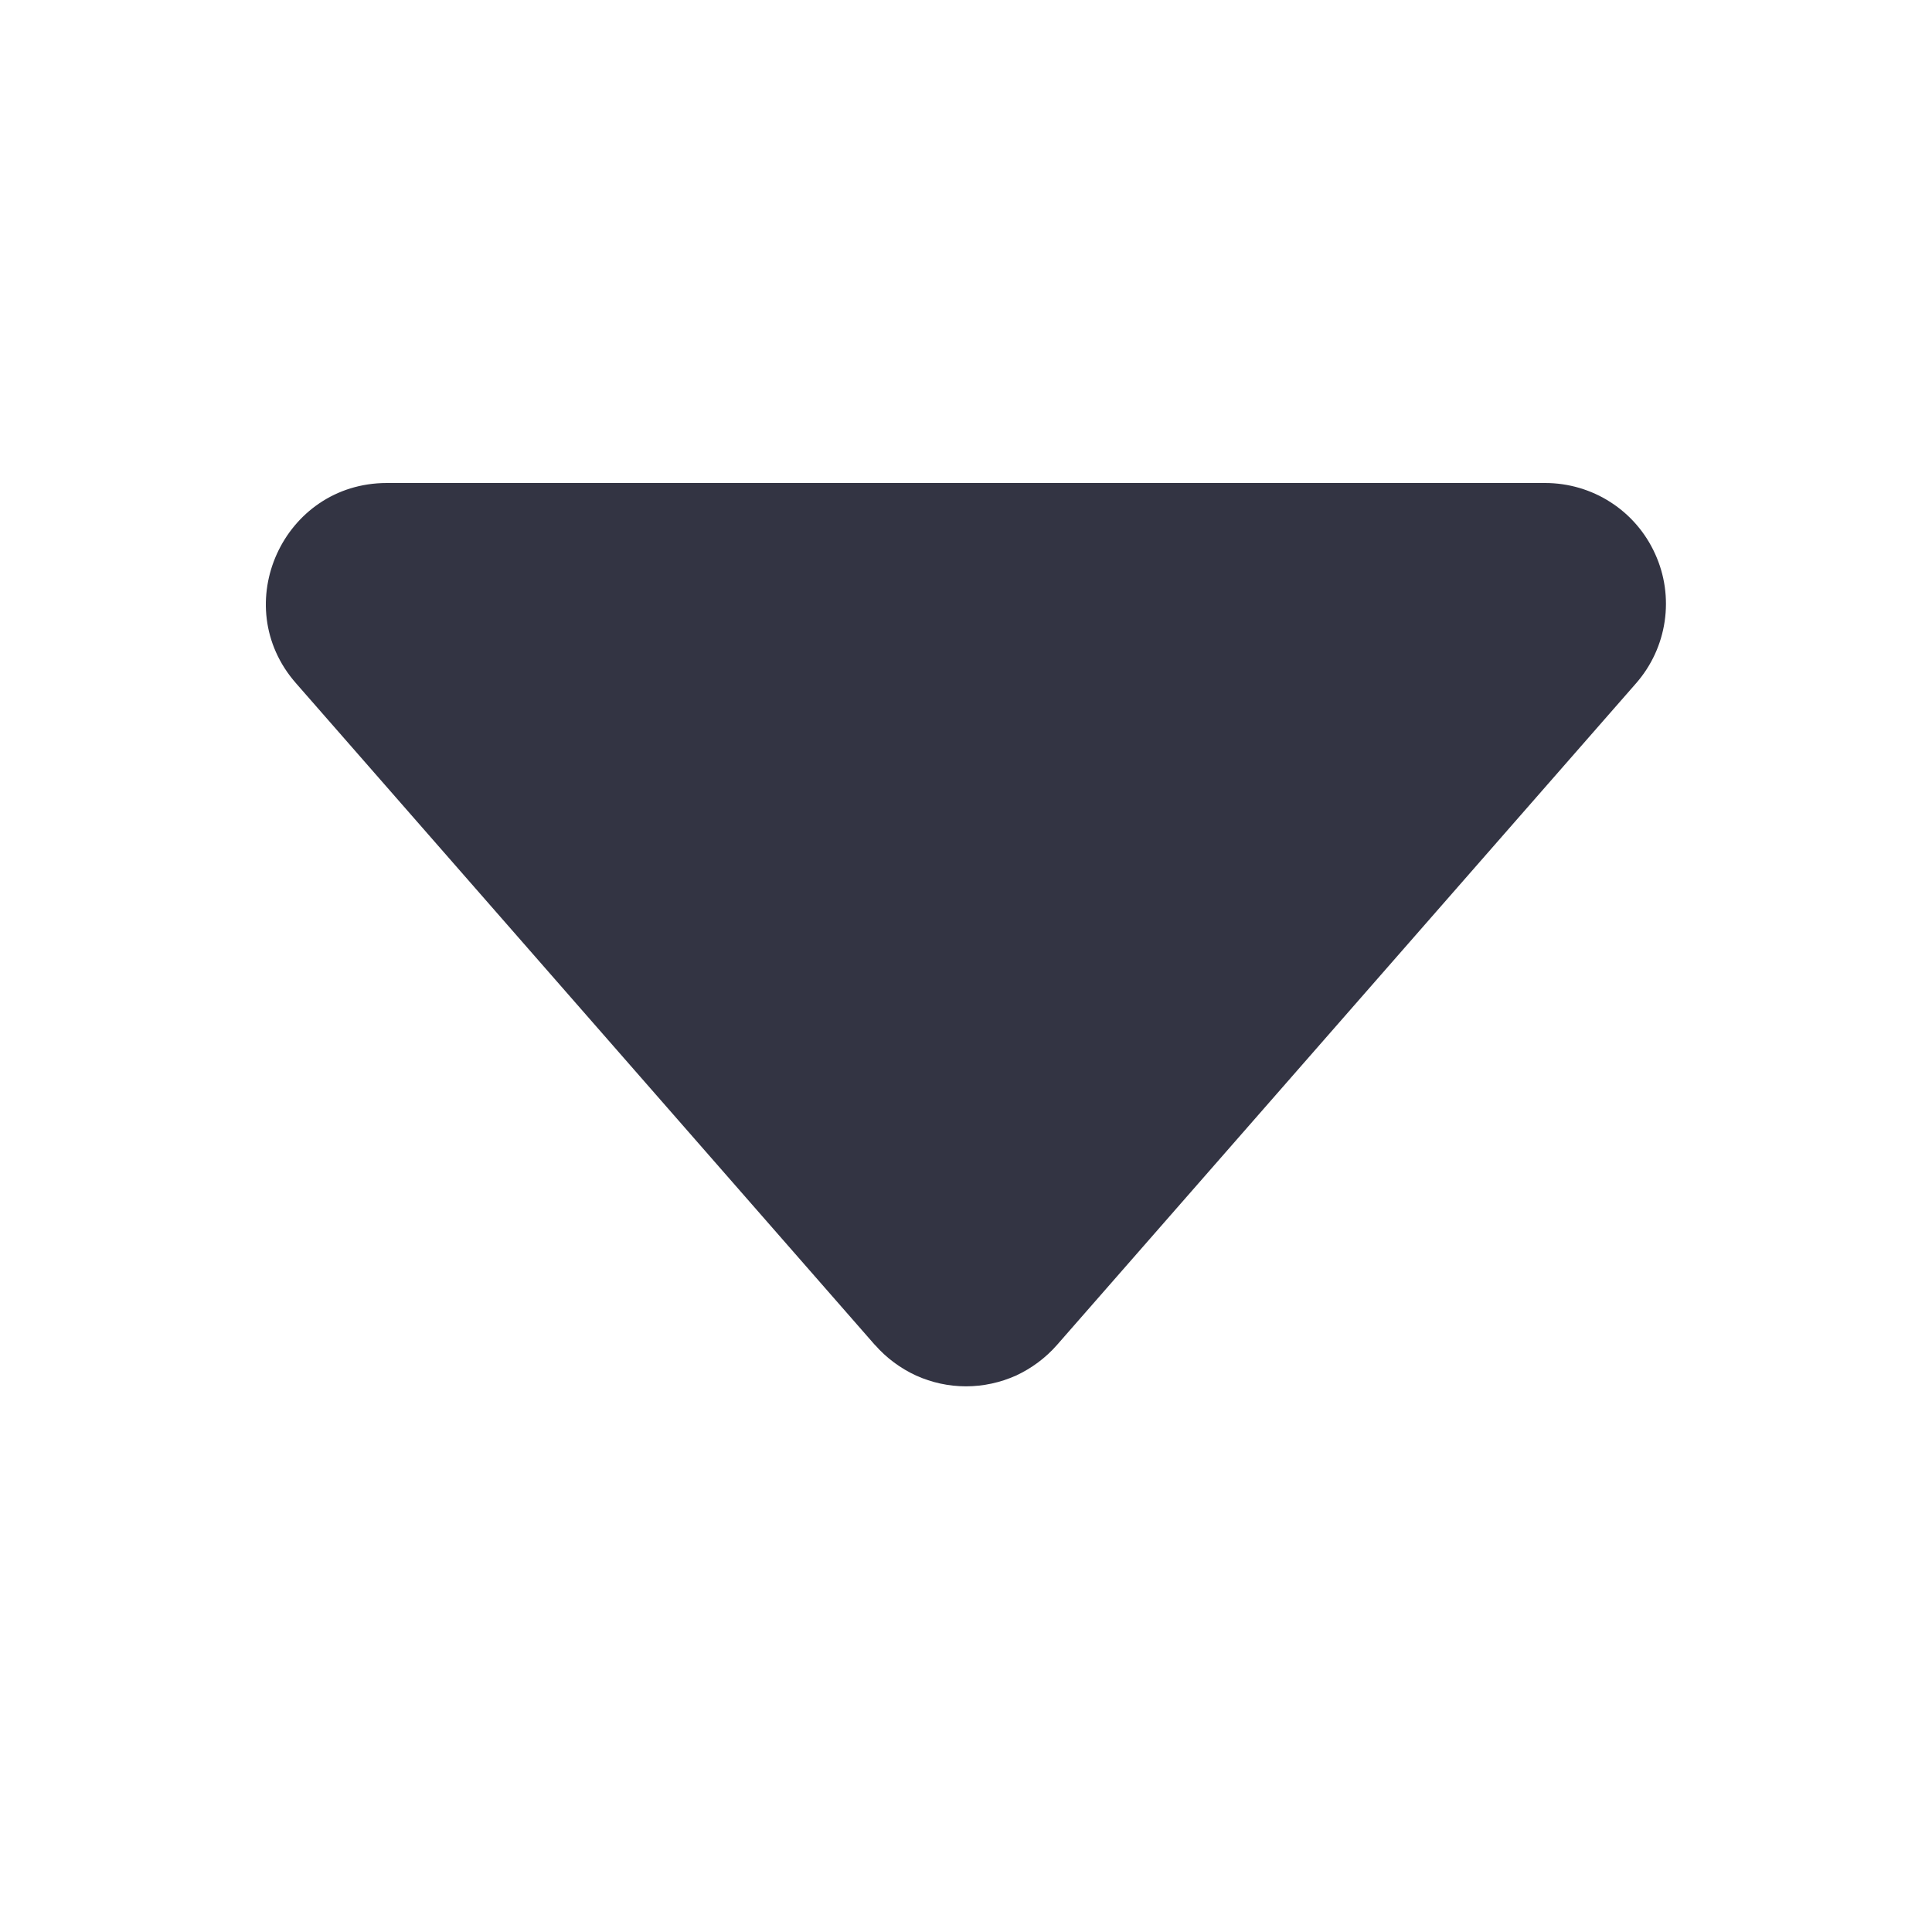 <svg width="16" height="16" viewBox="0 0 16 16" fill="none" xmlns="http://www.w3.org/2000/svg">
<path d="M7.247 11.14L2.451 5.658C1.885 5.013 2.345 4 3.204 4H12.796C12.988 4 13.177 4.055 13.338 4.159C13.5 4.263 13.628 4.412 13.707 4.587C13.787 4.762 13.814 4.956 13.786 5.146C13.758 5.336 13.676 5.514 13.549 5.659L8.753 11.139C8.659 11.246 8.543 11.332 8.414 11.392C8.284 11.45 8.143 11.481 8 11.481C7.857 11.481 7.716 11.45 7.587 11.392C7.457 11.332 7.341 11.246 7.247 11.139V11.14Z" fill="#333443"/>
</svg>
